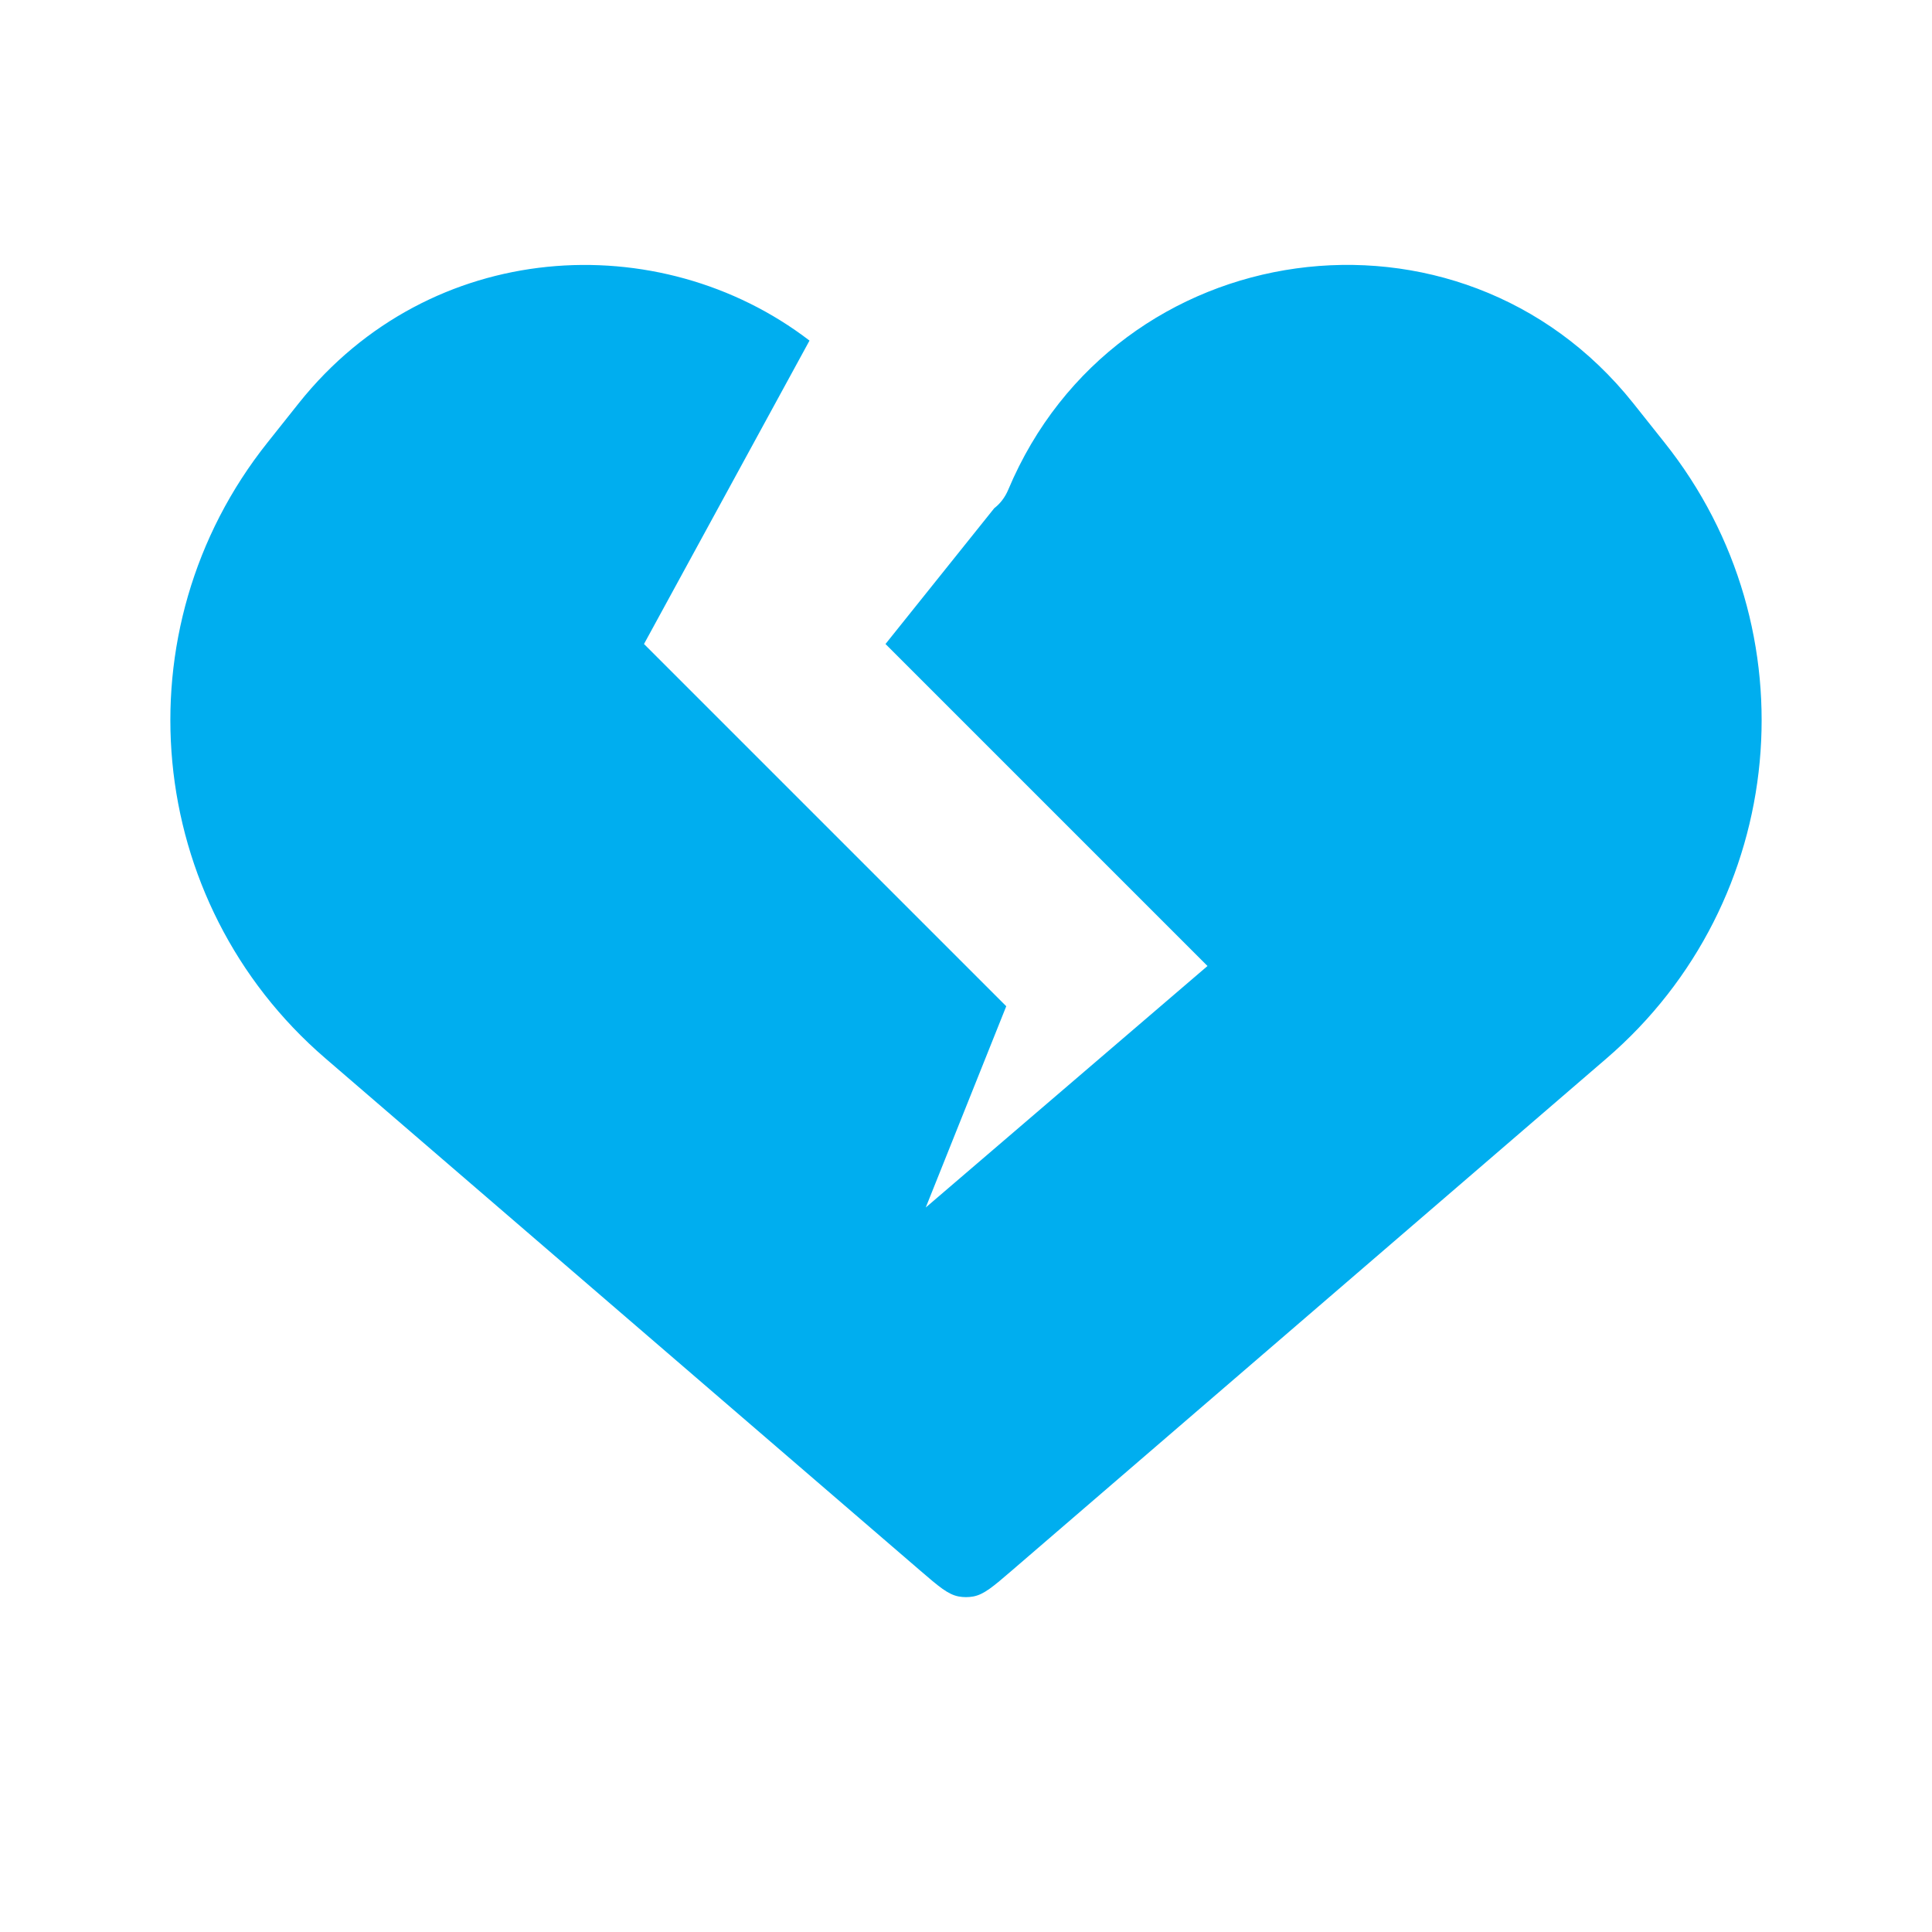 <svg width="24" height="24" viewBox="0 0 24 24" fill="none" xmlns="http://www.w3.org/2000/svg">
<path fill-rule="evenodd" clip-rule="evenodd" d="M10.056 4.231L8 8L12.5 12.5L11.5 15L15 12L11 8L12.351 6.313C12.424 6.257 12.484 6.18 12.525 6.083C13.865 2.893 18.132 2.302 20.288 5.008L20.676 5.496C22.532 7.824 22.215 11.204 19.958 13.147L12.568 19.511L12.568 19.511C12.339 19.708 12.224 19.807 12.091 19.832C12.031 19.843 11.969 19.843 11.909 19.832C11.776 19.807 11.661 19.708 11.432 19.511L11.432 19.511L4.042 13.147C1.785 11.204 1.468 7.824 3.324 5.496L3.712 5.008C5.345 2.959 8.19 2.801 10.056 4.231Z" fill="#00AEEF"/>
</svg>
